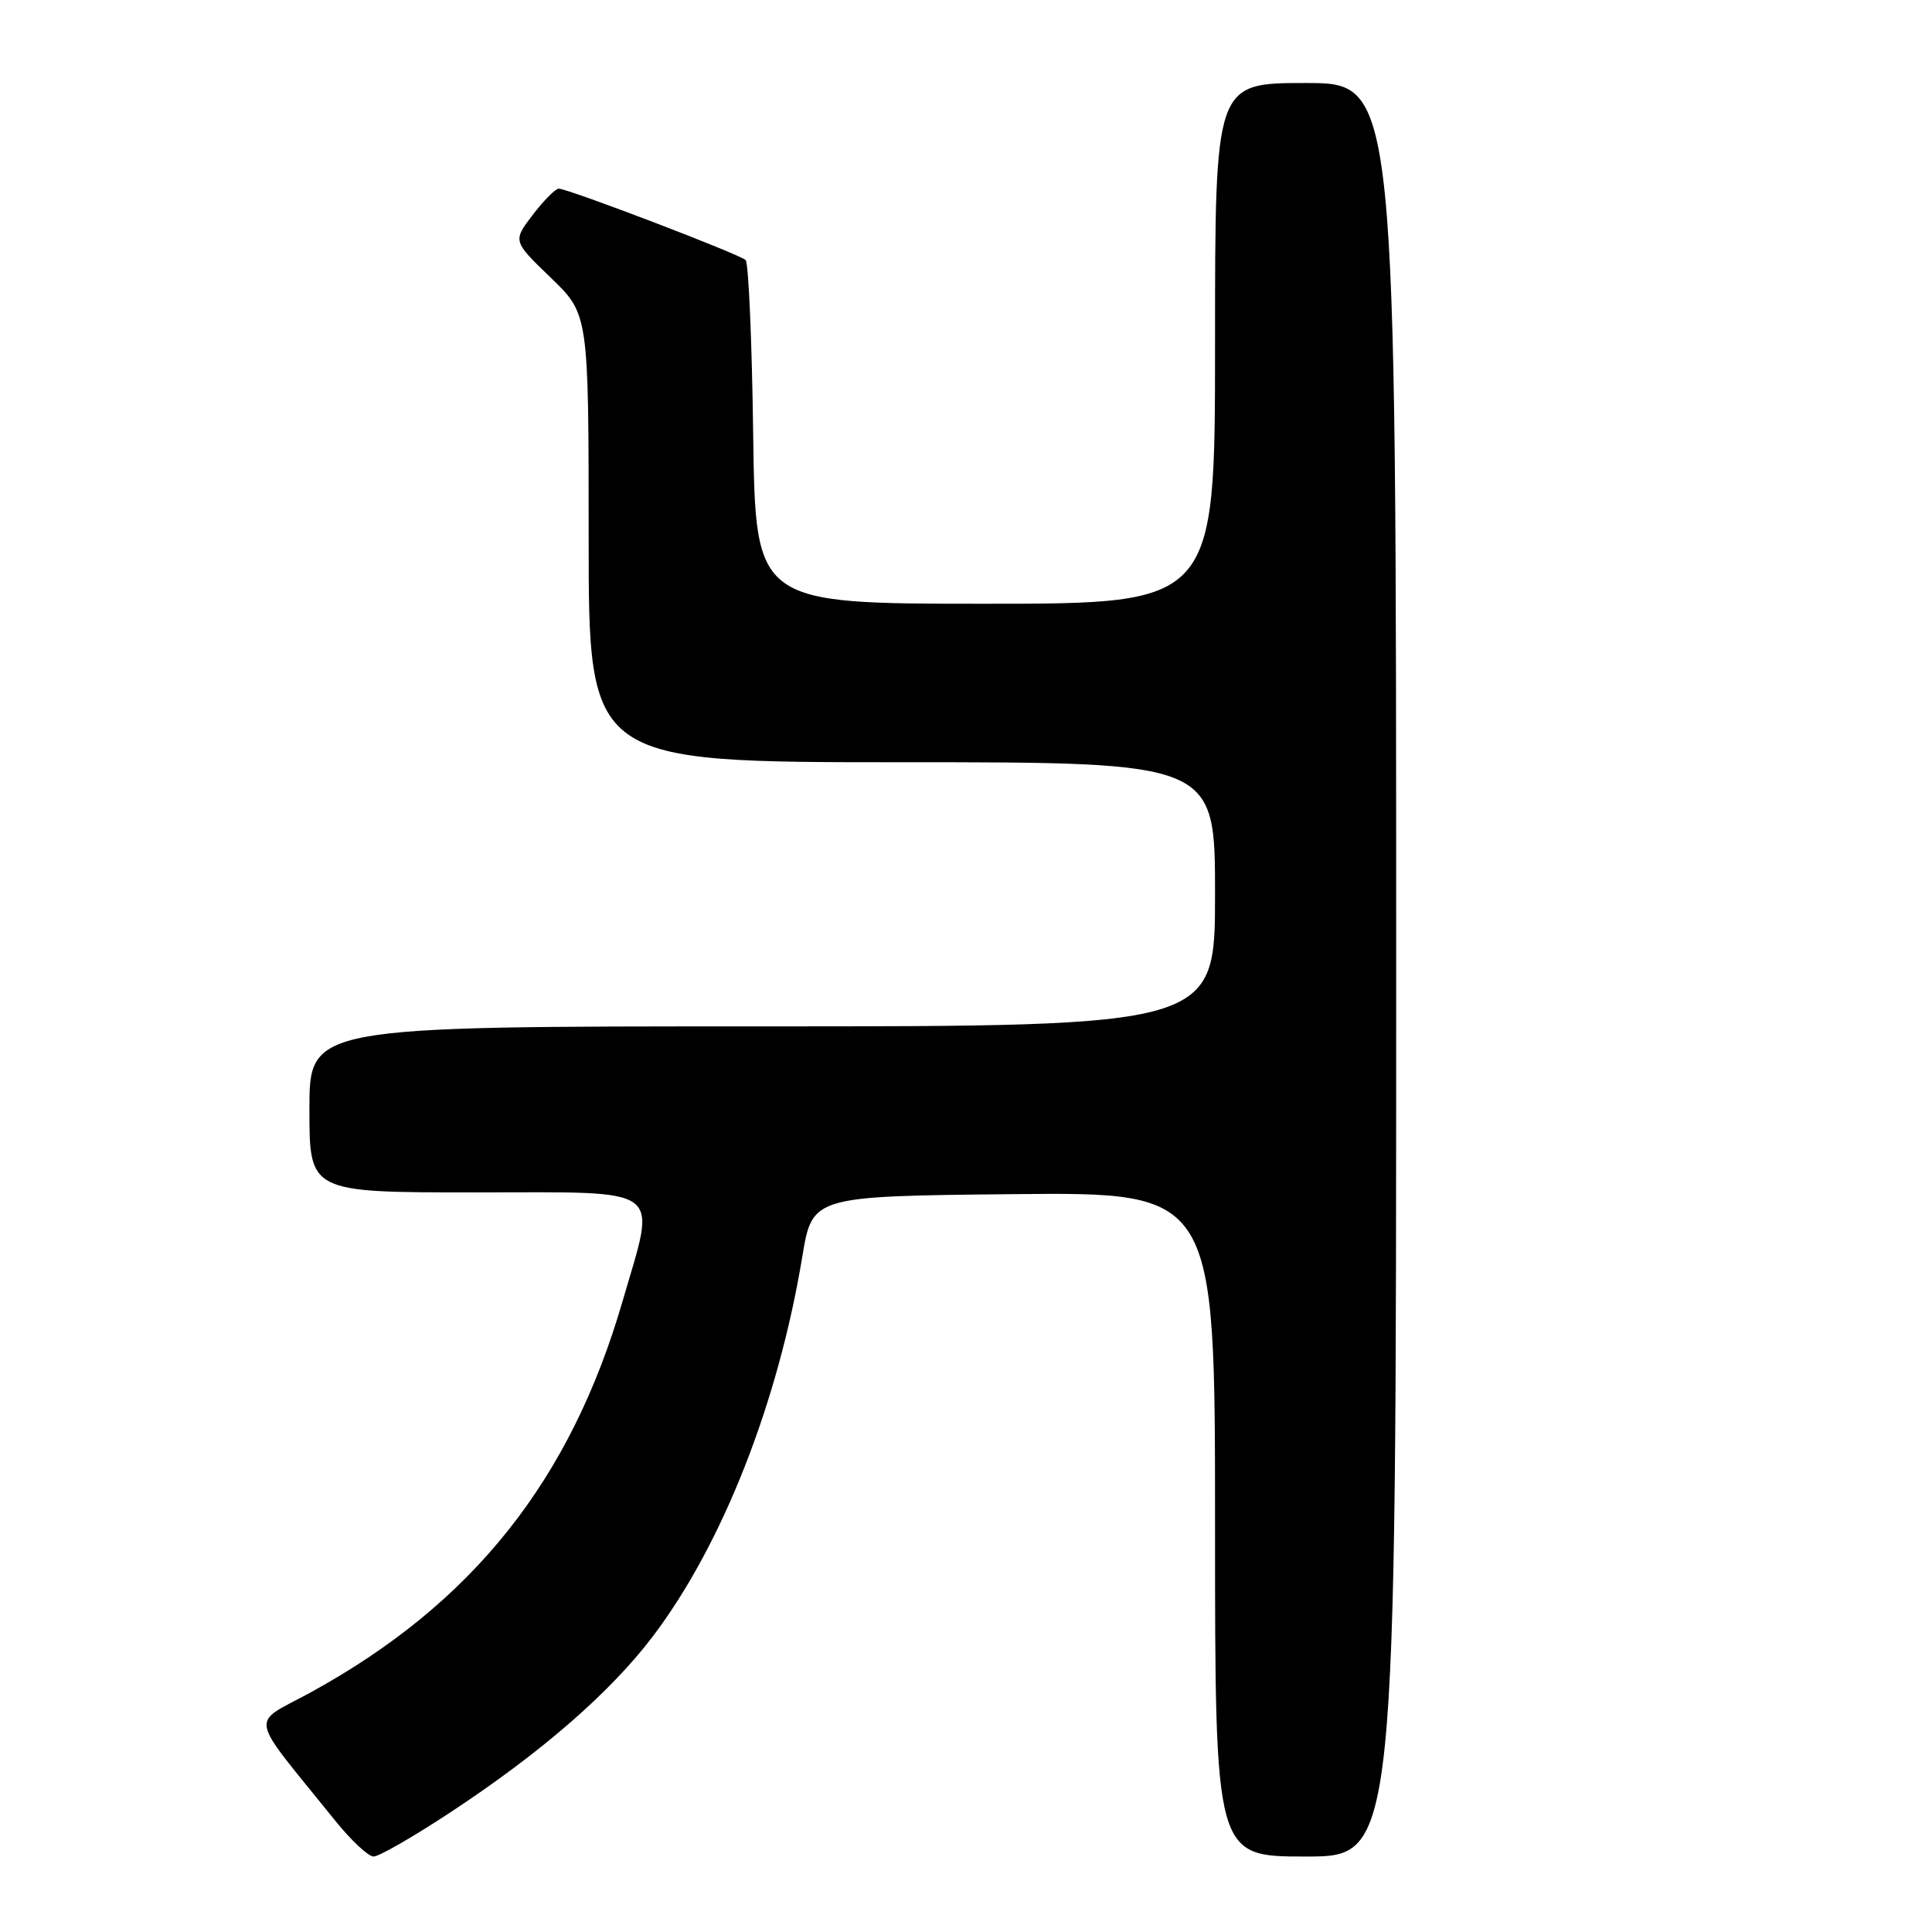 <?xml version="1.0" encoding="UTF-8" standalone="no"?>
<!DOCTYPE svg PUBLIC "-//W3C//DTD SVG 1.1//EN" "http://www.w3.org/Graphics/SVG/1.1/DTD/svg11.dtd" >
<svg xmlns="http://www.w3.org/2000/svg" xmlns:xlink="http://www.w3.org/1999/xlink" version="1.1" viewBox="0 0 256 256">
 <g >
 <path fill="currentColor"
d=" M 59.64 240.17 C 71.71 232.23 80.87 224.27 86.54 216.78 C 95.74 204.61 103.11 185.88 106.31 166.50 C 107.64 158.50 107.64 158.50 134.32 158.23 C 161.00 157.97 161.00 157.97 161.00 201.98 C 161.00 246.00 161.00 246.00 173.00 246.00 C 185.00 246.00 185.00 246.00 185.00 128.50 C 185.00 11.00 185.00 11.00 173.00 11.00 C 161.00 11.00 161.00 11.00 161.00 45.50 C 161.00 80.00 161.00 80.00 130.55 80.00 C 100.11 80.00 100.11 80.00 99.80 57.58 C 99.64 45.25 99.19 34.85 98.80 34.46 C 98.02 33.69 75.29 25.00 74.04 25.00 C 73.60 25.00 72.05 26.56 70.59 28.47 C 67.94 31.94 67.94 31.94 72.97 36.79 C 78.00 41.63 78.00 41.63 78.00 71.32 C 78.00 101.00 78.00 101.00 119.50 101.00 C 161.00 101.00 161.00 101.00 161.00 118.50 C 161.00 136.00 161.00 136.00 101.00 136.00 C 41.00 136.00 41.00 136.00 41.00 147.00 C 41.00 158.00 41.00 158.00 63.00 158.00 C 88.47 158.00 86.99 156.91 82.51 172.36 C 75.61 196.16 62.64 212.46 41.24 224.21 C 33.05 228.70 32.68 226.67 44.42 241.25 C 46.52 243.86 48.81 246.00 49.51 246.00 C 50.21 246.00 54.77 243.38 59.64 240.17 Z "/>
</g>
</svg>